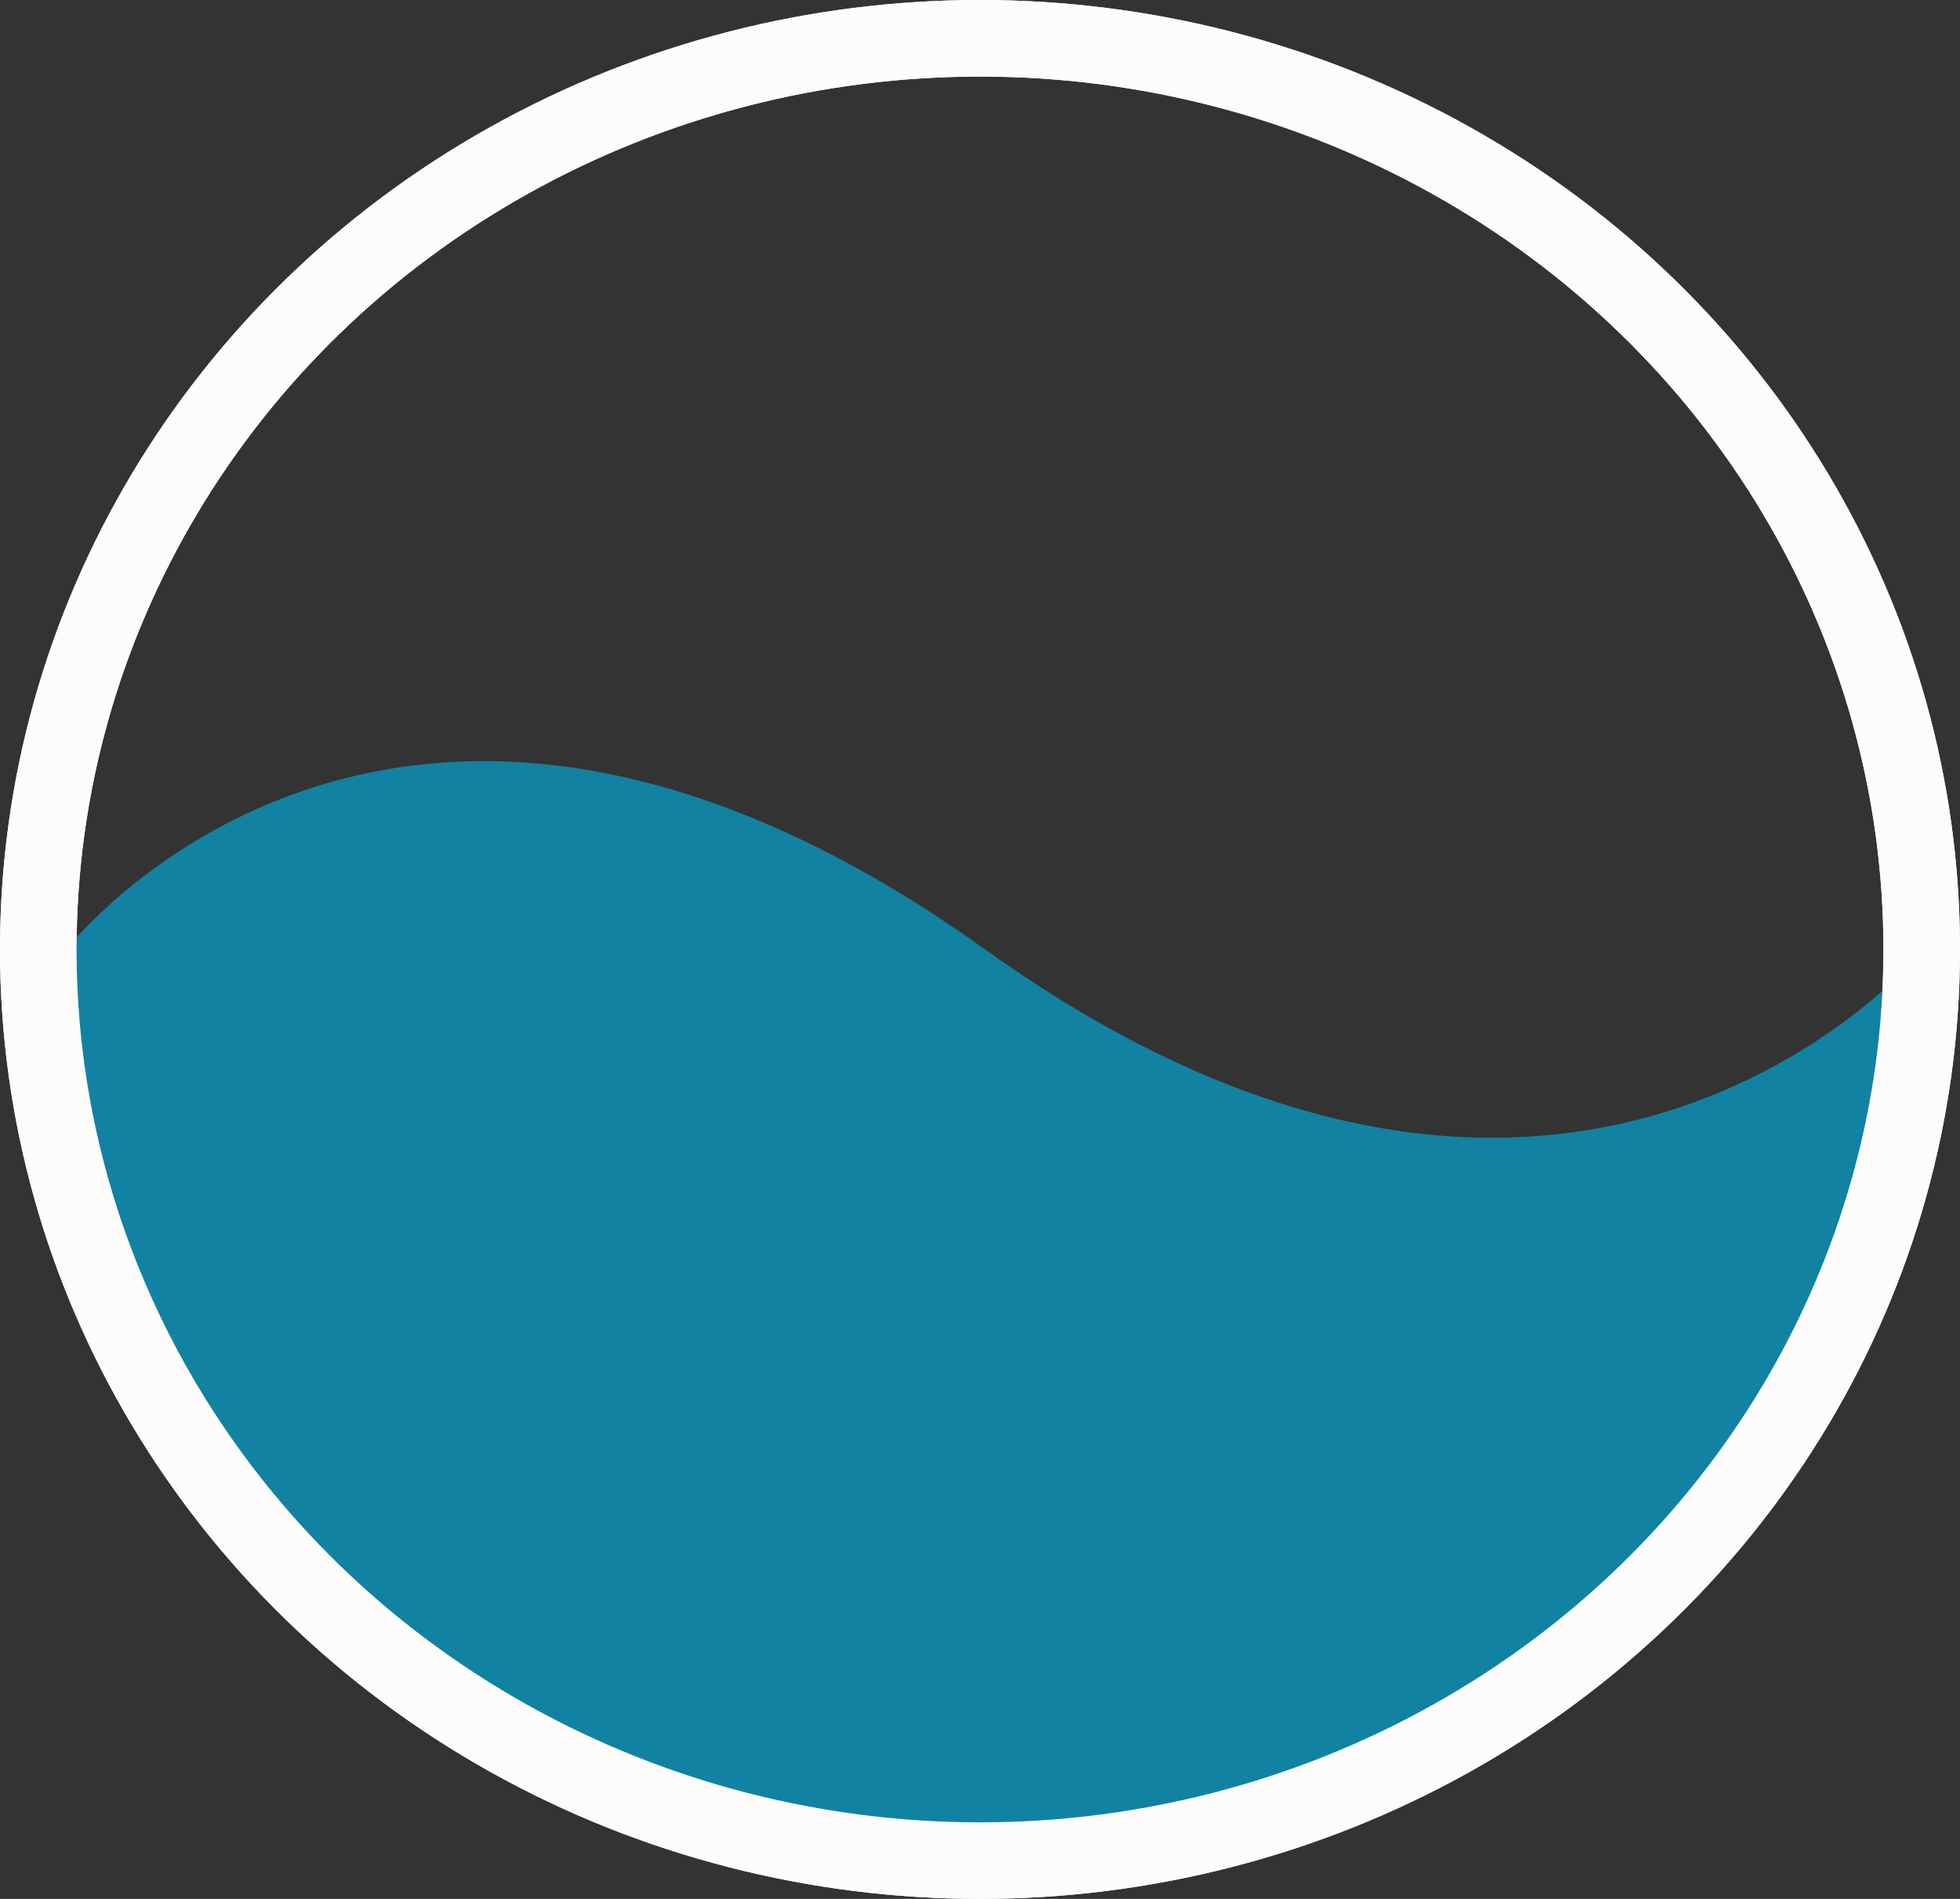 <svg xmlns="http://www.w3.org/2000/svg" width="128" height="124" viewBox="0 0 128 124">
  <rect x="0" y="0" width="128" height="124" fill="#333333" stroke="none"/>
  <g id="楕円形_2" data-name="楕円形 2" fill="none" stroke="#fefcfb" stroke-width="5">
    <ellipse cx="64" cy="62" rx="64" ry="62" stroke="none"/>
    <ellipse cx="64" cy="62" rx="61.5" ry="59.5" fill="none"/>
  </g>
  <path id="パス_2" data-name="パス 2" d="M897.333-11s21.333-27.667,60,0,61.333,0,61.333,0l-4,22.333L1004,26.667,993.333,37.333l-15.333,8-20.667,4-19.333-4-17.333-8L909.333,26.667,902,16,897.333,5.333V-11Z" transform="translate(-893 73)" fill="#1282a2"/>
  <g id="楕円形_5" data-name="楕円形 5" fill="none" stroke="#fefcfb" stroke-width="5">
    <ellipse cx="64" cy="62" rx="64" ry="62" stroke="none"/>
    <ellipse cx="64" cy="62" rx="61.5" ry="59.5" fill="none"/>
  </g>
</svg>